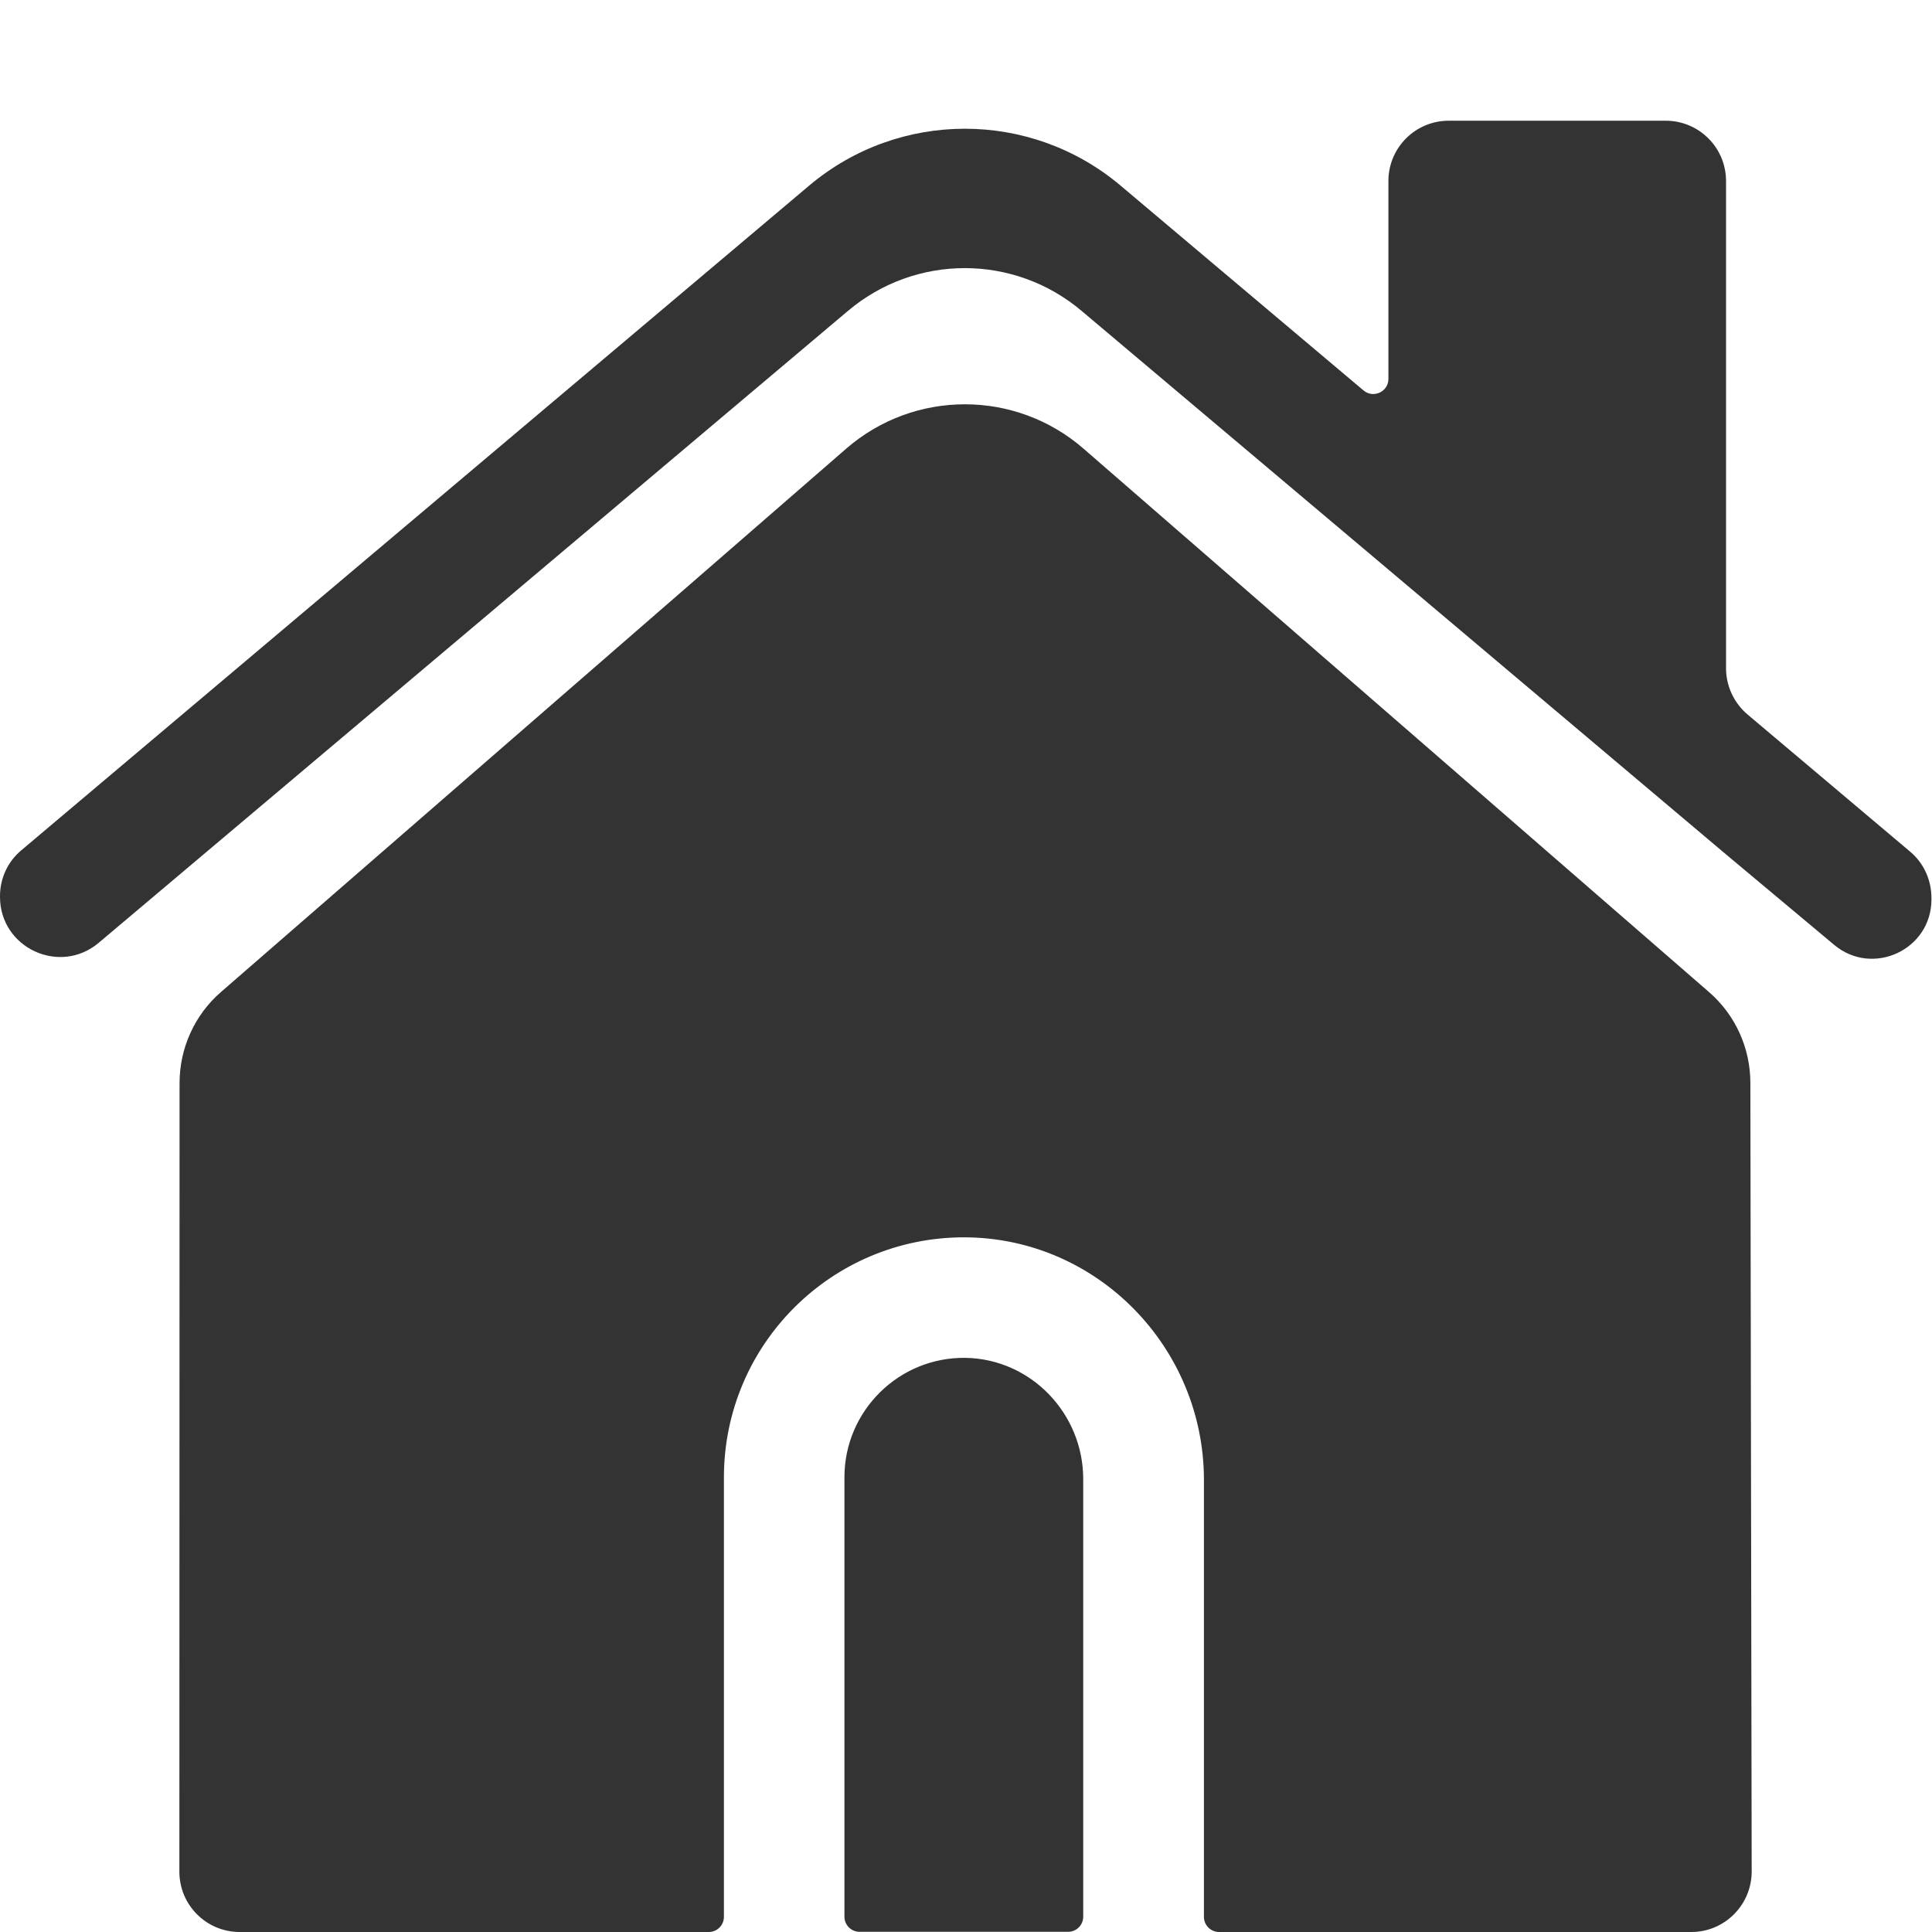 <?xml version="1.0" standalone="no"?><!DOCTYPE svg PUBLIC "-//W3C//DTD SVG 1.1//EN" "http://www.w3.org/Graphics/SVG/1.1/DTD/svg11.dtd"><svg class="icon" width="200px" height="200.00px" viewBox="0 0 1024 1024" version="1.1" xmlns="http://www.w3.org/2000/svg"><path fill="#333333" d="M574.132 783.97v231.932c0 4.399-3.599 7.998-7.998 7.998H455.567c-4.399 0-7.998-3.599-7.998-7.998v-232.932c0-35.19 28.892-63.781 64.181-63.281 34.79 0.6 62.382 29.591 62.382 64.281zM928.428 991.909c0 17.695-14.296 32.091-31.991 32.091H646.111c-4.399 0-7.998-3.599-7.998-7.998V784.47c0-70.279-56.483-128.362-126.763-128.662-70.479-0.2-127.663 56.783-127.663 127.263v232.932c0 4.399-3.599 7.998-7.998 7.998H127.063c-17.695 0-31.991-14.296-31.991-31.991l0.1-417.978c0-18.495 7.998-36.189 21.994-48.286l331.303-287.916c36.089-31.391 89.774-31.391 125.863 0l331.403 287.916c13.996 12.096 21.994 29.691 21.994 48.186l0.7 417.978zM1023.7 475.961v0.8c0 26.592-31.091 41.088-51.485 24.093L914.732 452.767l-178.948-150.956-162.552-137.06c-35.79-30.191-87.974-30.191-123.764 0l-397.084 334.902C31.691 517.148 0 502.453 0 475.361v-0.4c0-9.397 4.099-18.295 11.297-24.293L428.874 98.371c47.686-40.188 117.366-40.188 165.052 0L722.688 206.939c5.198 4.399 13.196 0.7 13.196-6.098V95.972c0-17.695 14.296-31.991 31.991-31.991h114.966c17.695 0 31.991 14.296 31.991 31.991v258.224c0 9.397 4.199 18.395 11.397 24.493 20.994 17.695 65.381 55.184 86.275 72.779 7.098 5.998 11.197 14.896 11.197 24.493z" /></svg>